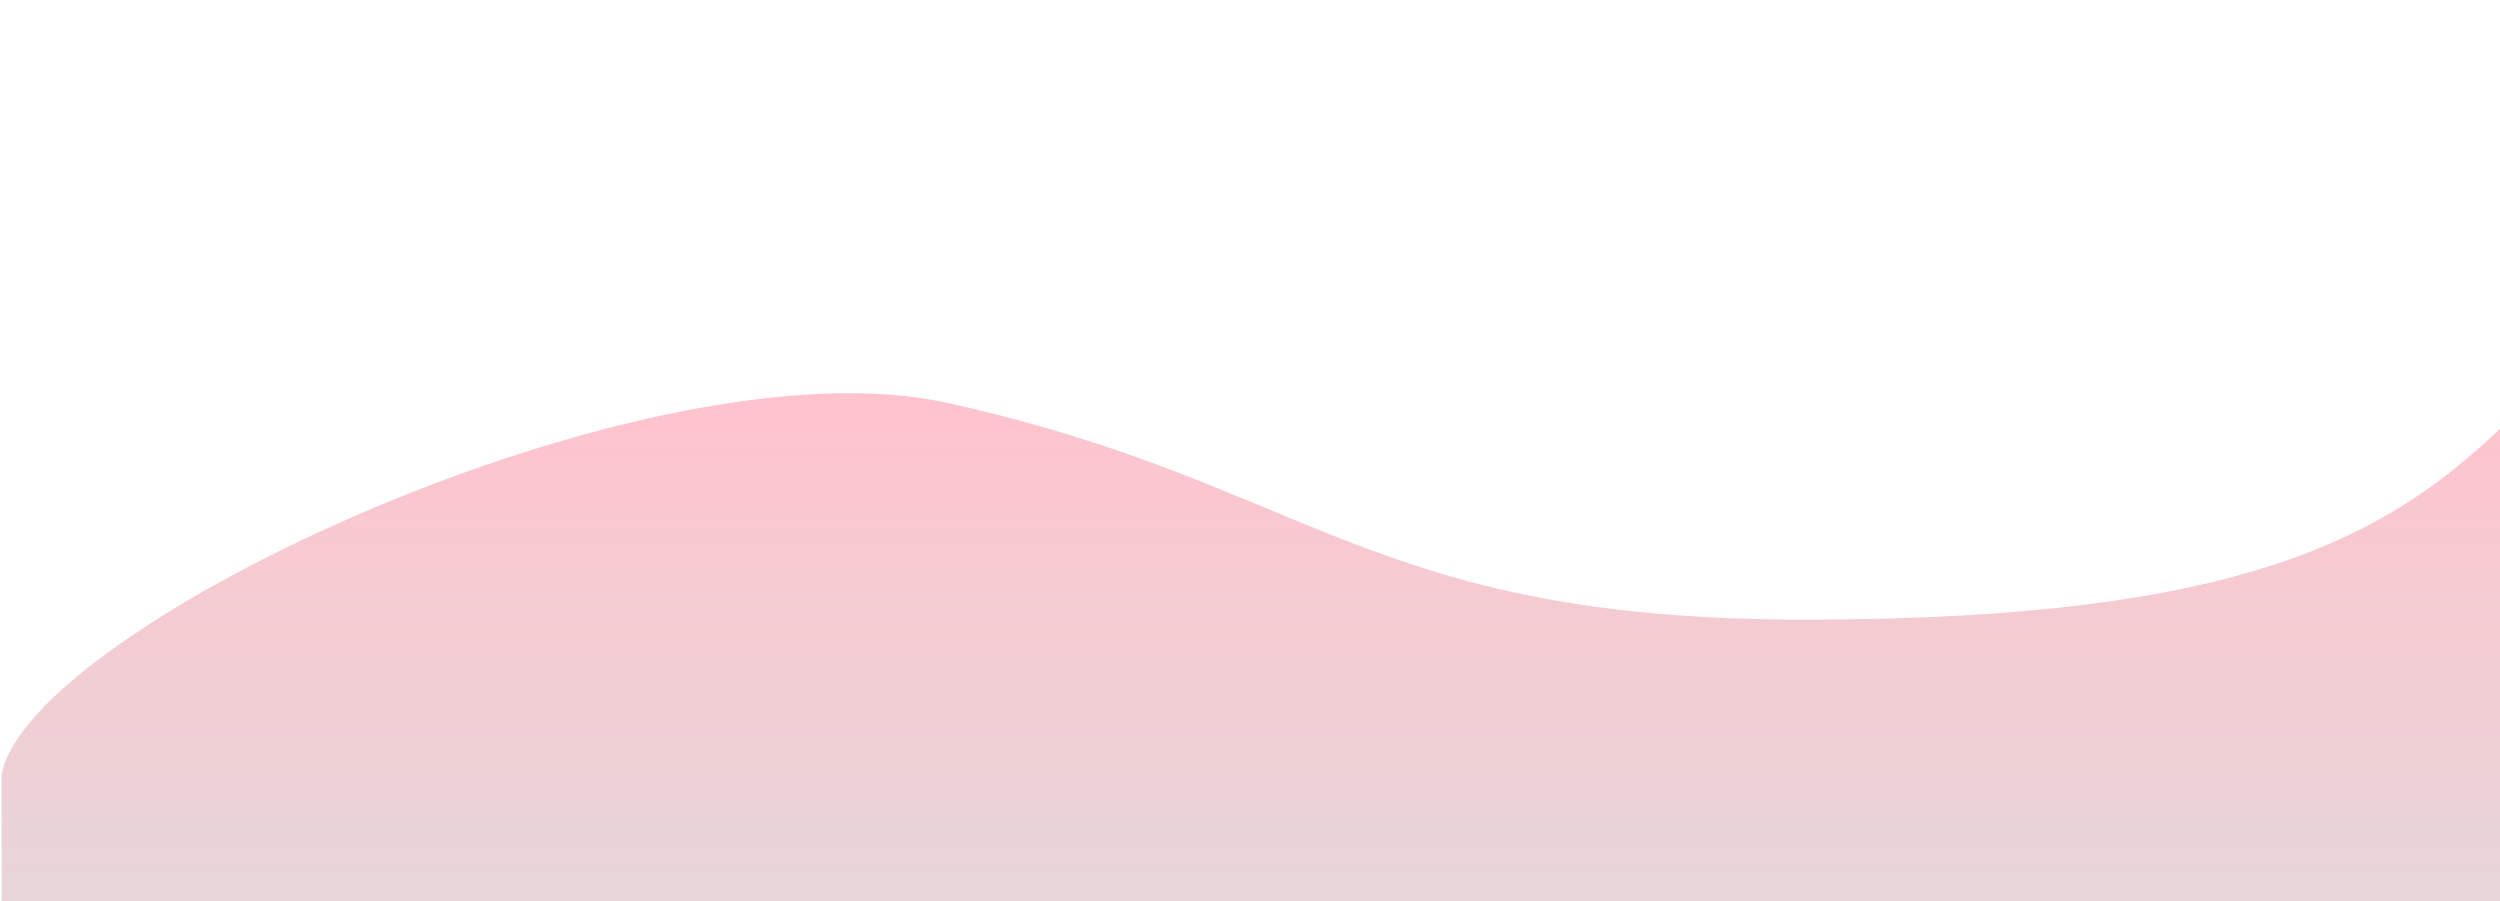 <svg width="1440" height="519" viewBox="0 0 1440 300" fill="none" xmlns="http://www.w3.org/2000/svg">
<g filter="url(#filter0_d)">
<path d="M545.865 118.602C373.555 80.37 17 247.299 1 332.312V523H1441V132.616C1375.07 195.248 1293.07 243.408 1039.88 243.408C786.697 243.408 755.885 165.2 545.865 118.602Z" fill="url(#paint0_linear)"/>
</g>
<defs>
<filter id="filter0_d" x="-3" y="113" width="1448" height="418" filterUnits="userSpaceOnUse" color-interpolation-filters="sRGB">
<feFlood flood-opacity="0" result="BackgroundImageFix"/>
<feColorMatrix in="SourceAlpha" type="matrix" values="0 0 0 0 0 0 0 0 0 0 0 0 0 0 0 0 0 0 127 0"/>
<feOffset dy="4"/>
<feGaussianBlur stdDeviation="2"/>
<feColorMatrix type="matrix" values="0 0 0 0 0.898 0 0 0 0 0.898 0 0 0 0 0.898 0 0 0 1 0"/>
<feBlend mode="normal" in2="BackgroundImageFix" result="effect1_dropShadow"/>
<feBlend mode="normal" in="SourceGraphic" in2="effect1_dropShadow" result="shape"/>
</filter>
<linearGradient id="paint0_linear" x1="721" y1="113" x2="721" y2="523" gradientUnits="userSpaceOnUse">
<stop stop-color="#FFC3CD"/>
<stop offset="1" stop-color="#DDDDDD"/>
</linearGradient>
</defs>
</svg>
